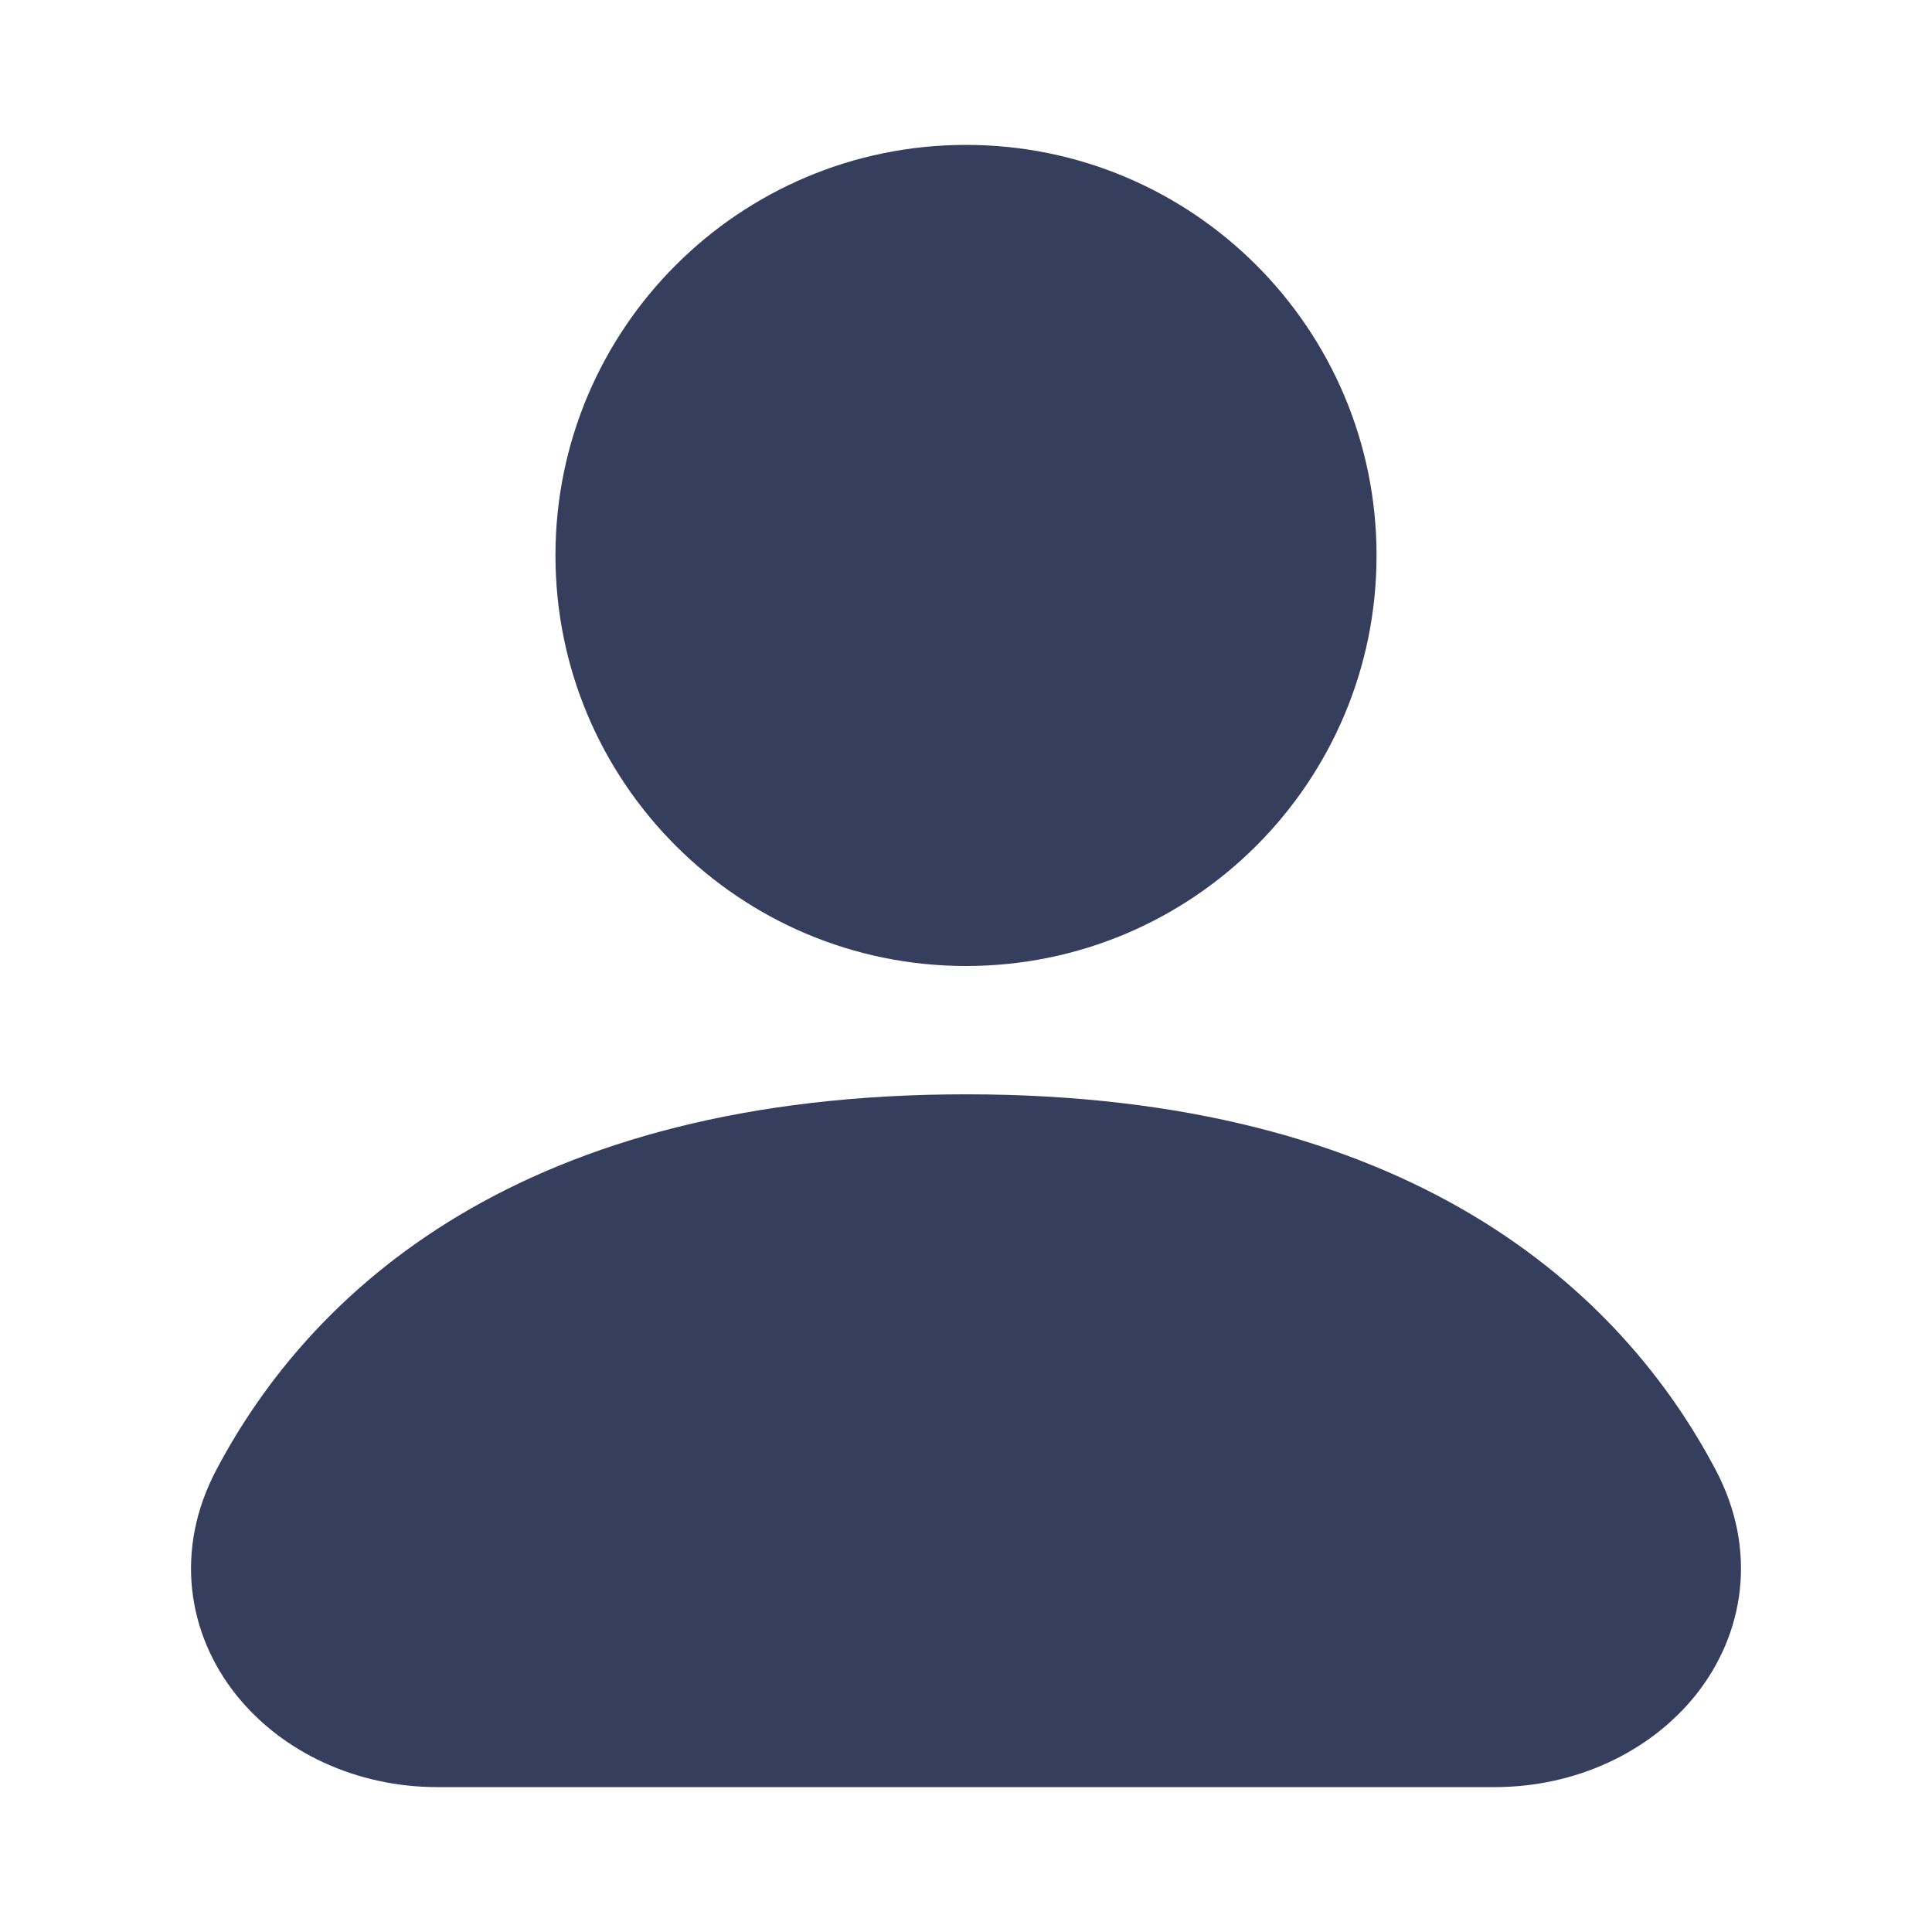 <svg width="12" height="12" viewBox="0 0 12 12" fill="none" xmlns="http://www.w3.org/2000/svg">
<path d="M6.001 5.522C7.145 5.522 8.072 4.594 8.072 3.45C8.072 2.306 7.145 1.378 6.001 1.378C4.856 1.378 3.929 2.306 3.929 3.45C3.929 4.594 4.856 5.522 6.001 5.522Z" fill="#353E5C"/>
<path fill-rule="evenodd" clip-rule="evenodd" d="M6 1.856C5.12 1.856 4.406 2.57 4.406 3.45C4.406 4.33 5.12 5.044 6 5.044C6.88 5.044 7.594 4.33 7.594 3.45C7.594 2.57 6.88 1.856 6 1.856ZM3.45 3.45C3.45 2.042 4.592 0.9 6 0.9C7.409 0.9 8.55 2.042 8.55 3.45C8.55 4.858 7.409 6 6 6C4.592 6 3.45 4.858 3.45 3.45Z" fill="#353E5C"/>
<path d="M2.716 10.622H9.285C10.013 10.622 10.574 9.996 10.234 9.352C9.734 8.405 8.594 7.275 6 7.275C3.407 7.275 2.267 8.405 1.767 9.352C1.427 9.996 1.988 10.622 2.716 10.622Z" fill="#353E5C"/>
<path fill-rule="evenodd" clip-rule="evenodd" d="M2.853 7.548C3.611 7.096 4.632 6.797 6 6.797C7.368 6.797 8.389 7.096 9.147 7.548C9.905 8.001 10.372 8.591 10.656 9.129L10.656 9.129C10.92 9.628 10.834 10.149 10.534 10.526C10.246 10.887 9.781 11.1 9.285 11.1H2.715C2.219 11.1 1.754 10.887 1.466 10.526C1.166 10.149 1.08 9.628 1.344 9.129L1.767 9.352L1.344 9.129C1.628 8.591 2.095 8.001 2.853 7.548ZM3.343 8.369C2.758 8.718 2.405 9.167 2.189 9.576L2.189 9.576C2.113 9.72 2.137 9.834 2.215 9.931C2.304 10.044 2.484 10.144 2.715 10.144H9.285C9.516 10.144 9.696 10.044 9.786 9.931C9.863 9.834 9.887 9.72 9.811 9.576C9.595 9.167 9.242 8.718 8.657 8.369C8.071 8.02 7.226 7.753 6 7.753C4.774 7.753 3.929 8.02 3.343 8.369Z" fill="#353E5C"/>
</svg>

